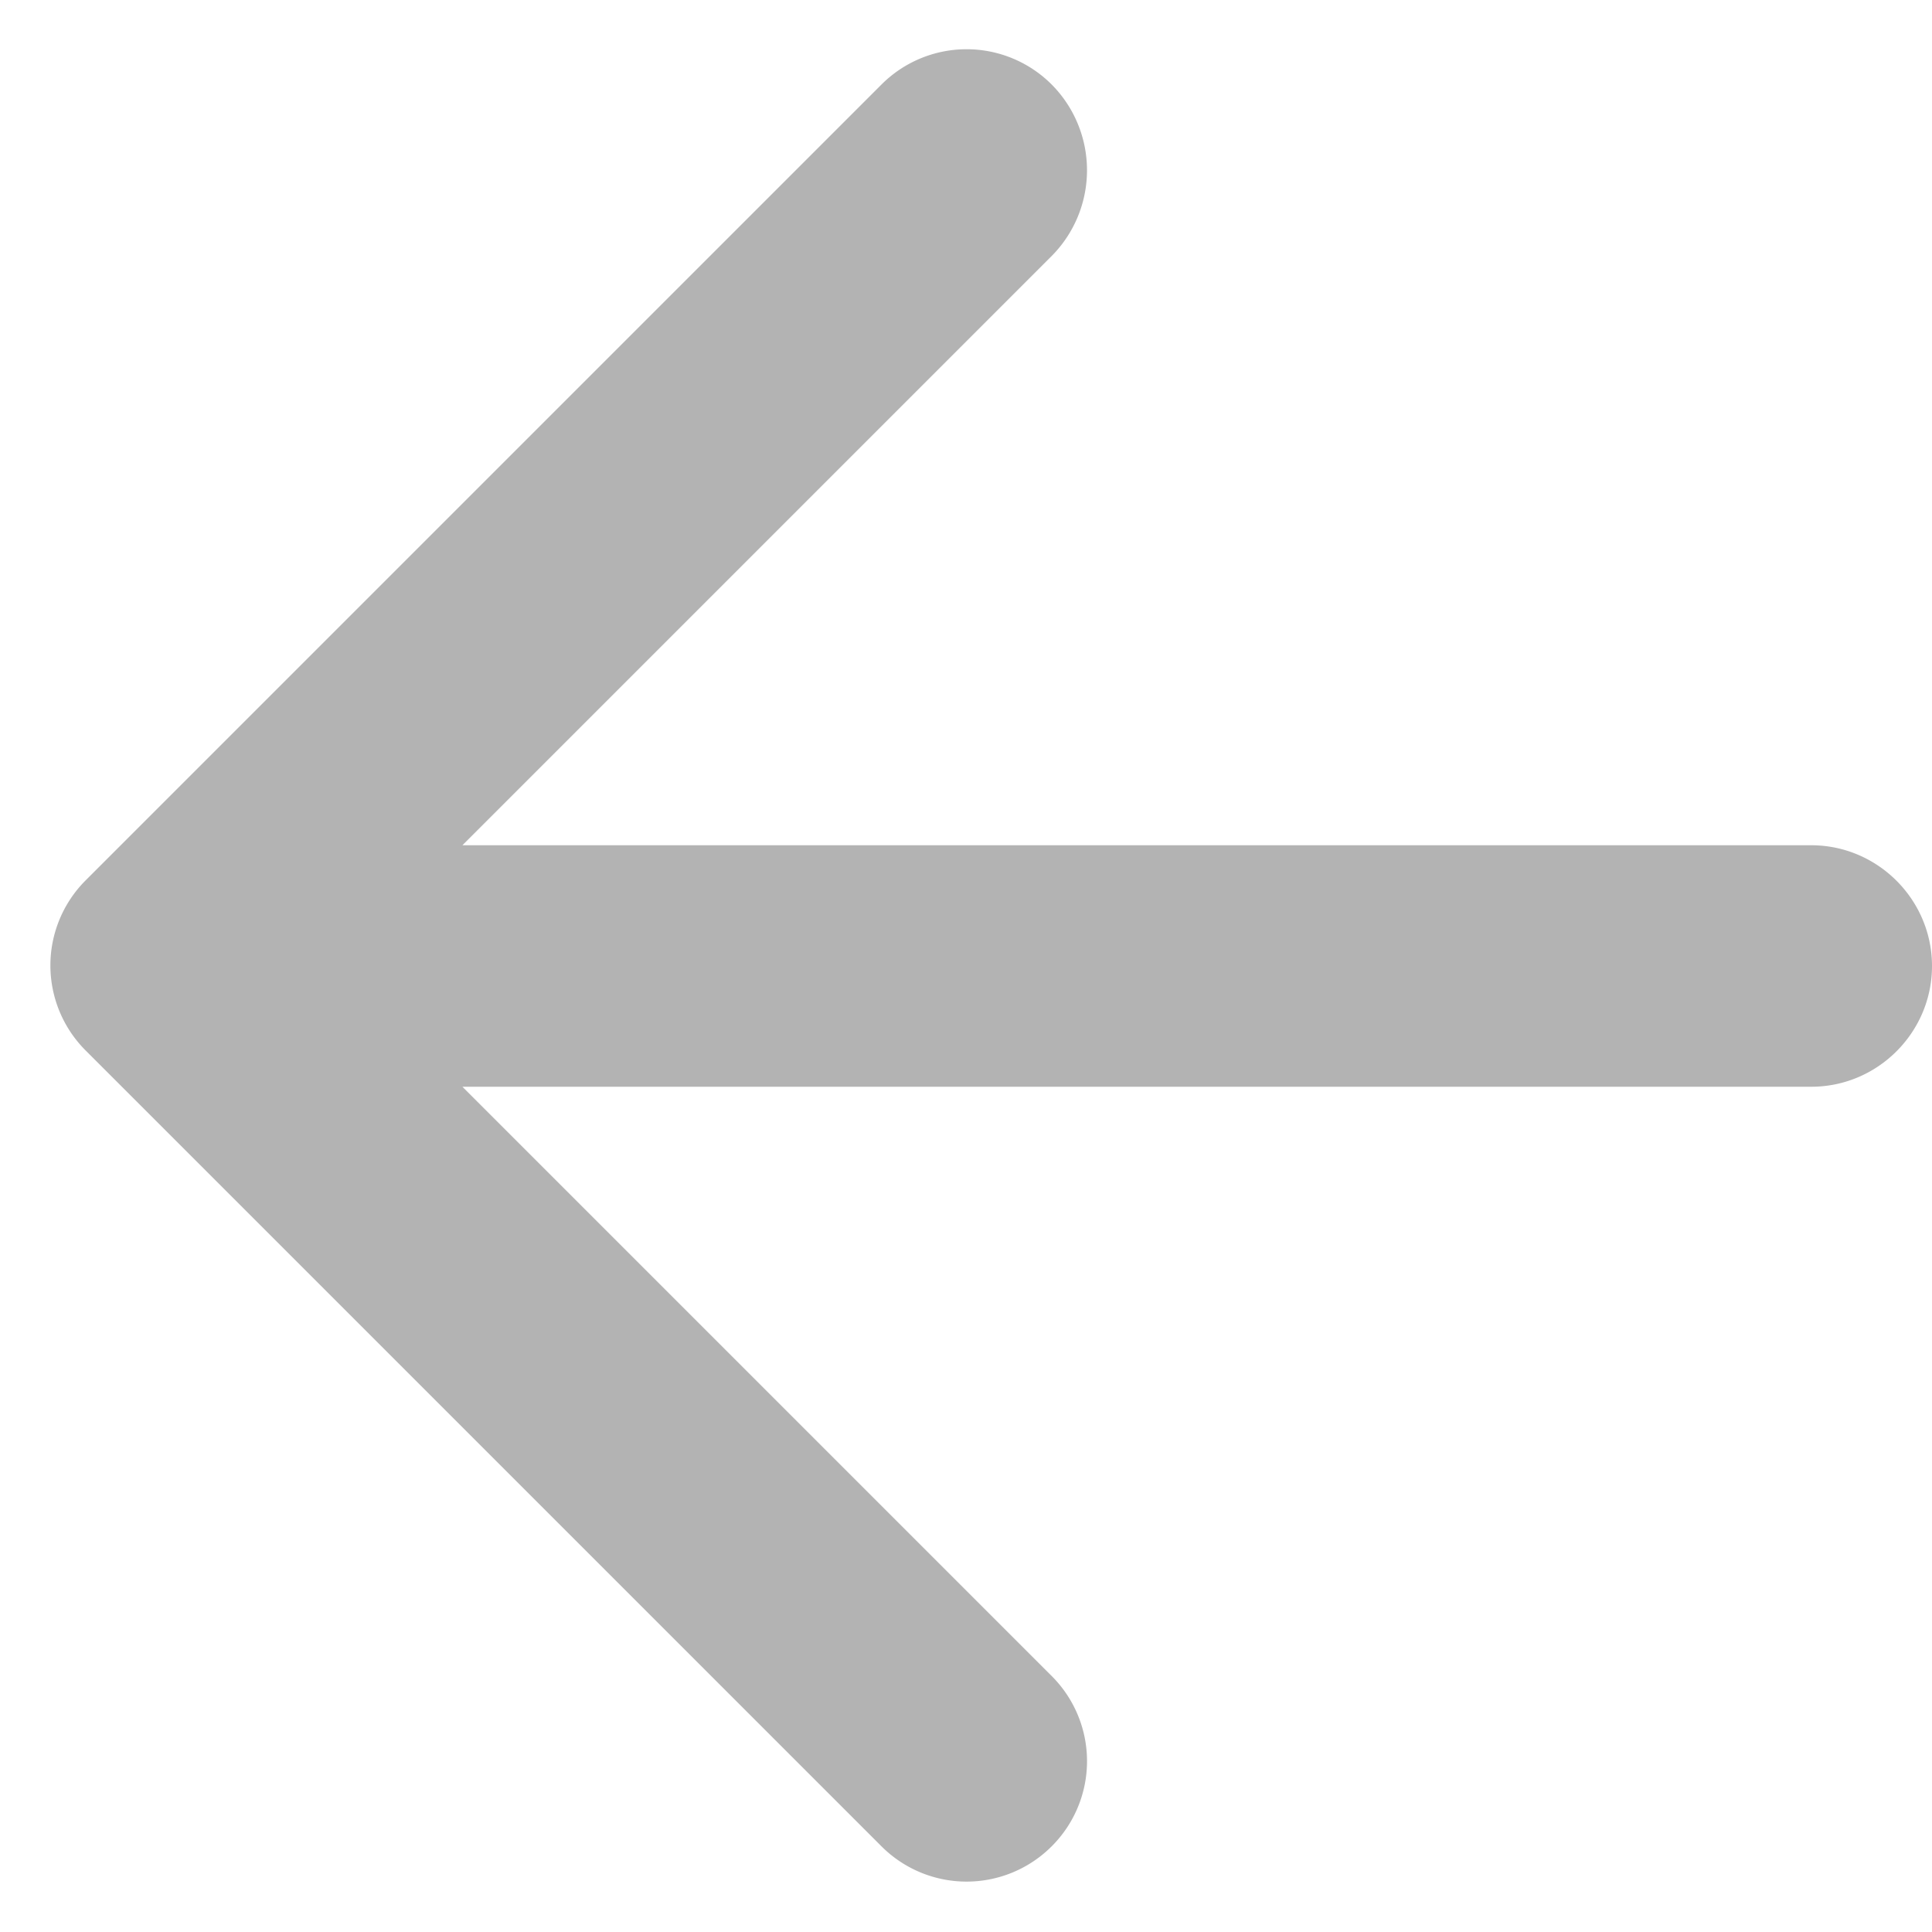 <svg width="20" height="20" fill="none" xmlns="http://www.w3.org/2000/svg"><path d="M18.75 8.75H4.787l6.1-6.1a1.26 1.26 0 000-1.775 1.245 1.245 0 00-1.762 0L.887 9.113a1.245 1.245 0 000 1.762l8.238 8.238a1.245 1.245 0 001.762 0 1.245 1.245 0 000-1.763l-6.1-6.1H18.75c.688 0 1.25-.563 1.25-1.25s-.563-1.25-1.25-1.25z" fill="#B3B3B3"/></svg>